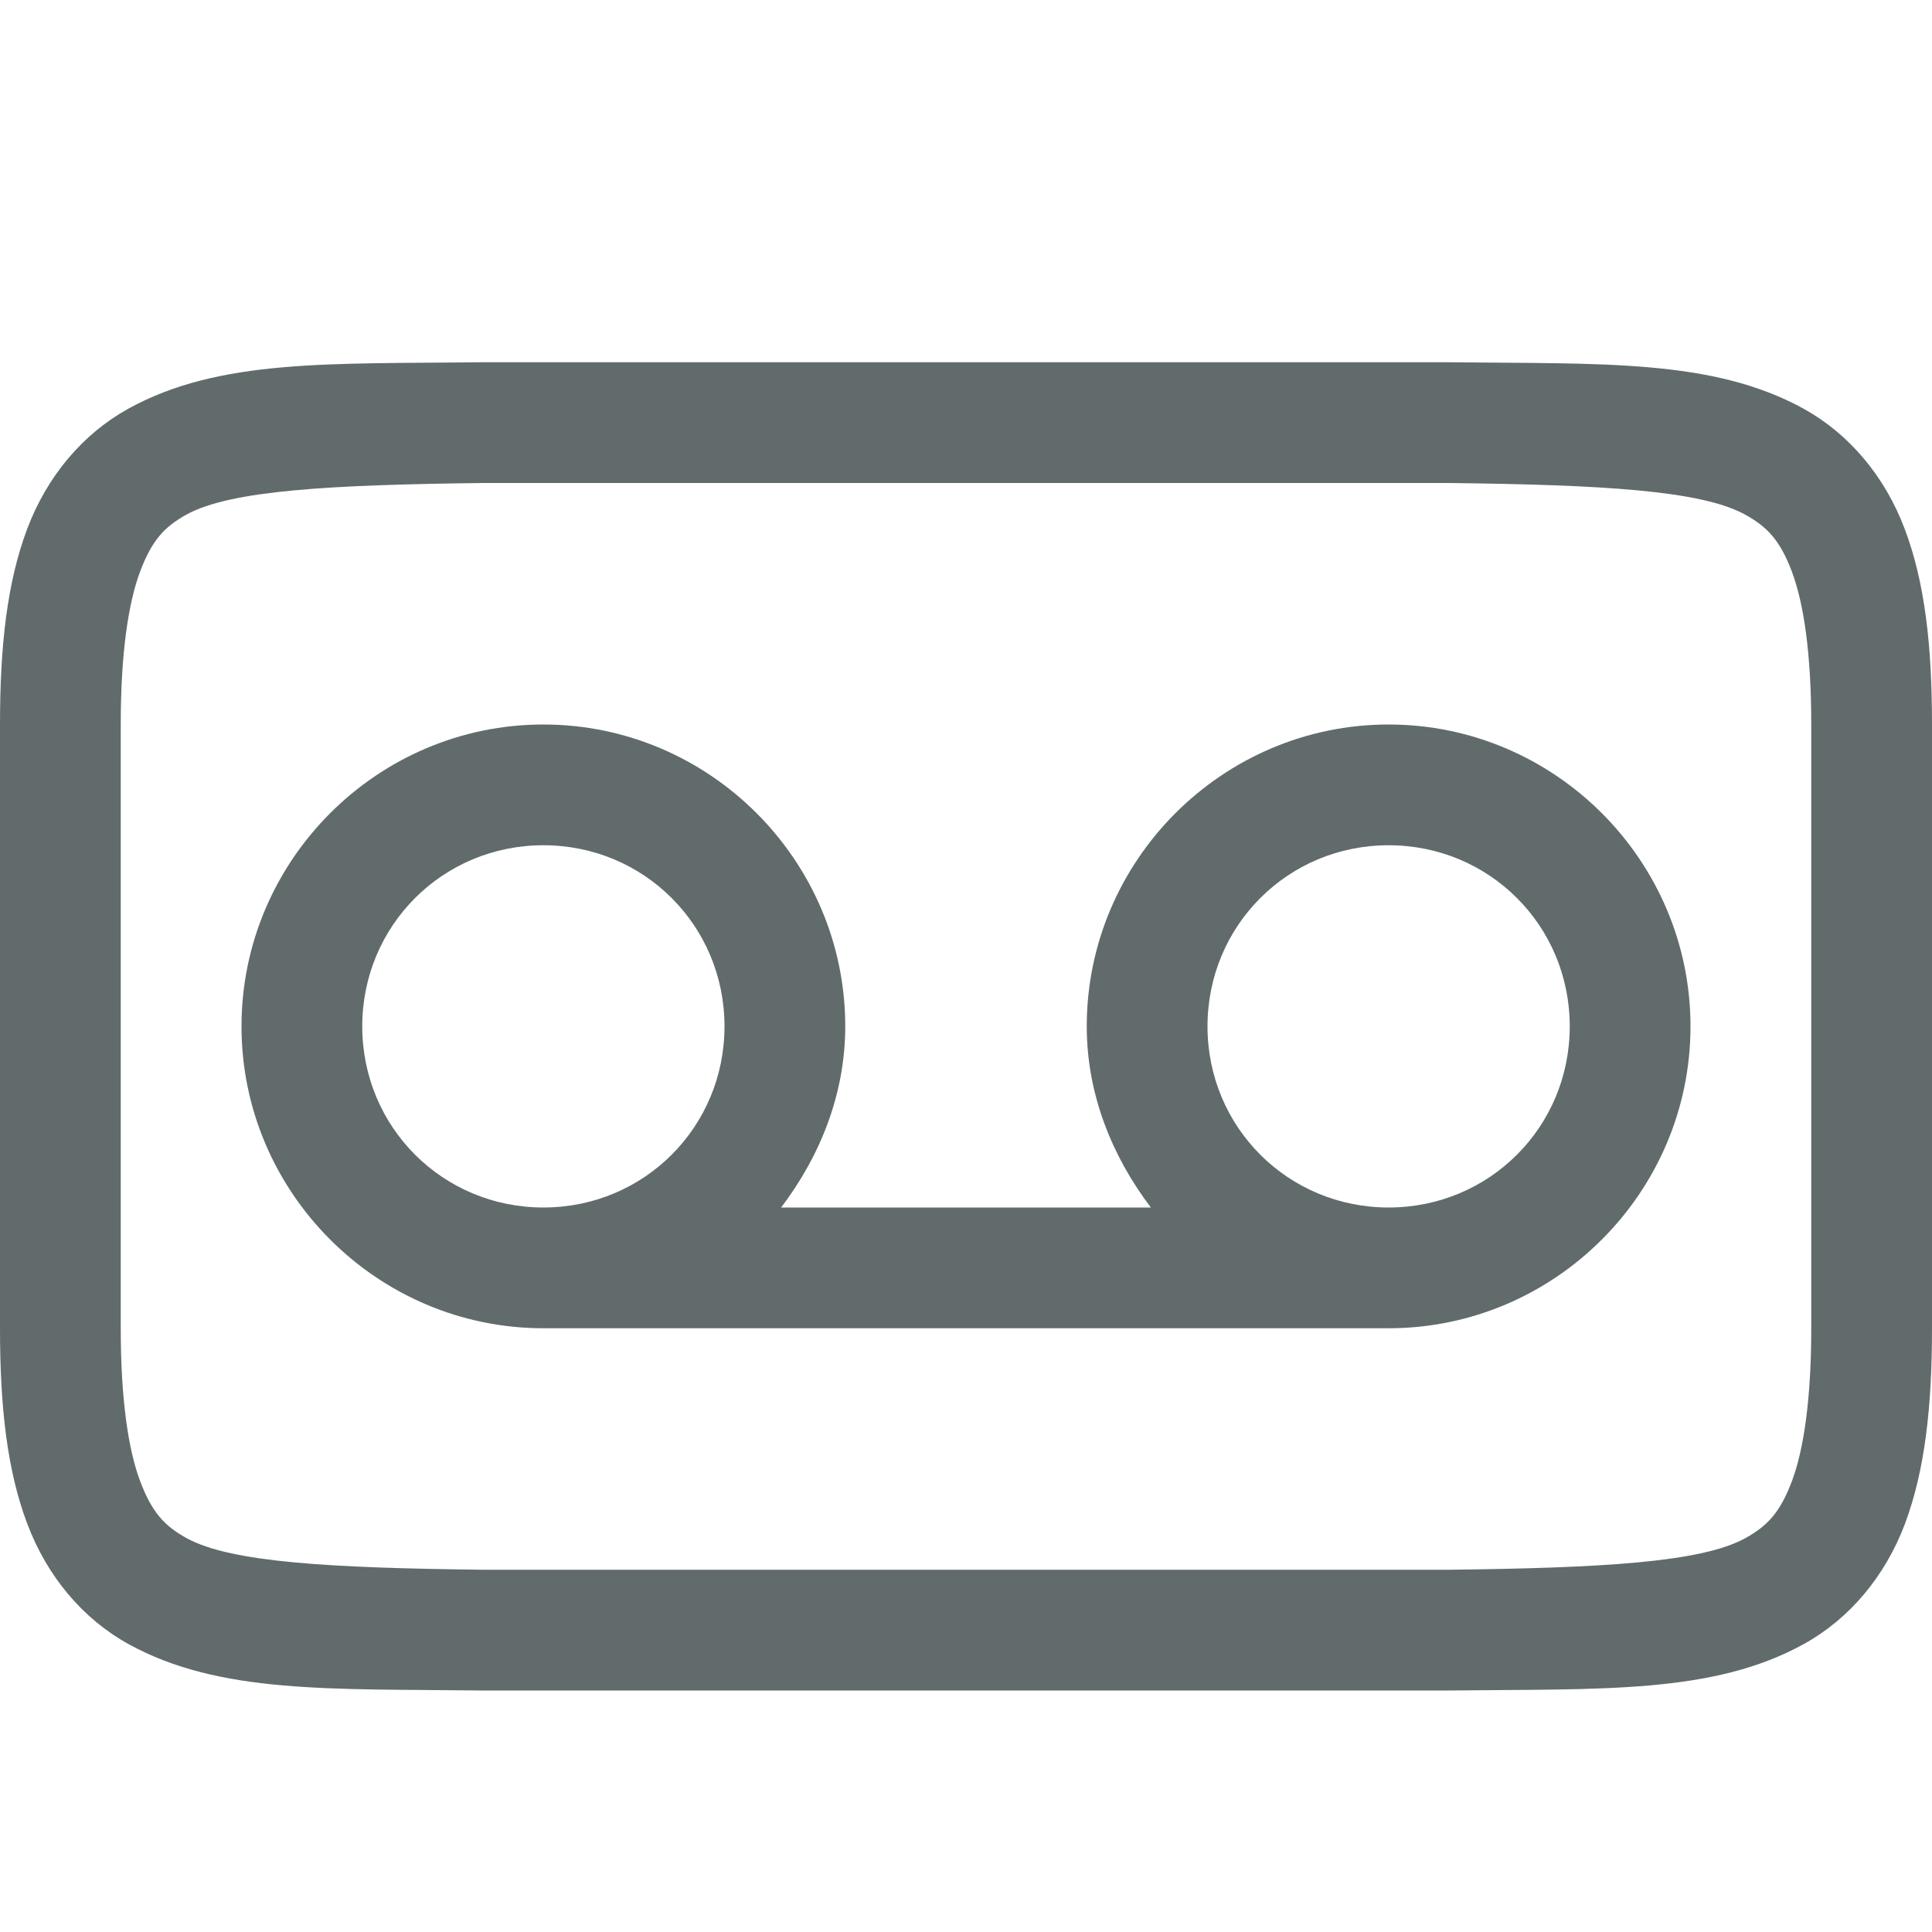 <svg xmlns="http://www.w3.org/2000/svg" width="16" height="16" version="1.1">
 <g transform="translate(-292,-160)">
  <path d="m 295.994,163 c -1.258,0.015 -2.179,-0.031 -2.932,0.385 -0.376,0.208 -0.673,0.559 -0.838,0.998 C 292.06,164.821 292,165.342 292,166 v 5 c 0,0.658 0.06,1.179 0.225,1.617 0.165,0.439 0.462,0.79 0.838,0.998 0.753,0.415 1.673,0.37 2.932,0.385 h 0.004 8.004 0.004 c 1.258,-0.015 2.179,0.031 2.932,-0.385 0.376,-0.208 0.673,-0.559 0.838,-0.998 C 307.94,172.179 308,171.658 308,171 v -5 c 0,-0.658 -0.06,-1.179 -0.225,-1.617 -0.165,-0.439 -0.462,-0.79 -0.838,-0.998 -0.753,-0.415 -1.673,-0.37 -2.932,-0.385 h -0.004 -8.004 z m 0.006,1 h 8 c 1.259,0.015 2.087,0.06 2.453,0.262 0.183,0.101 0.289,0.213 0.387,0.473 C 306.937,164.994 307,165.408 307,166 v 5 c 0,0.592 -0.063,1.006 -0.16,1.266 -0.098,0.26 -0.203,0.371 -0.387,0.473 C 306.087,172.94 305.259,172.985 304,173 H 296.006 296 c -1.259,-0.015 -2.089,-0.06 -2.455,-0.262 -0.183,-0.101 -0.287,-0.213 -0.385,-0.473 C 293.063,172.006 293,171.592 293,171 v -5 c 0,-0.592 0.063,-1.006 0.16,-1.266 0.098,-0.26 0.201,-0.371 0.385,-0.473 C 293.911,164.06 294.741,164.015 296,164 Z" style="solid-color:#616b6c;fill:#616b6c"/>
  <path d="m 296.5,166 c 1.375,0 2.5,1.125 2.5,2.5 0,0.565 -0.212,1.08 -0.531,1.5 h 3.062 c -0.319,-0.42 -0.531,-0.935 -0.531,-1.5 0,-1.375 1.125,-2.5 2.5,-2.5 1.375,0 2.5,1.125 2.5,2.5 0,1.375 -1.125,2.5 -2.5,2.5 h -0.5 -6 -0.5 c -1.375,0 -2.5,-1.125 -2.5,-2.5 0,-1.375 1.125,-2.5 2.5,-2.5 z m 0,1 c -0.834,0 -1.5,0.666 -1.5,1.5 0,0.834 0.666,1.5 1.5,1.5 0.834,0 1.5,-0.666 1.5,-1.5 0,-0.834 -0.666,-1.5 -1.5,-1.5 z m 7,0 c -0.834,0 -1.5,0.666 -1.5,1.5 0,0.834 0.666,1.5 1.5,1.5 0.834,0 1.5,-0.666 1.5,-1.5 0,-0.834 -0.666,-1.5 -1.5,-1.5 z" style="fill:#616b6c"/>
 </g>
</svg>
